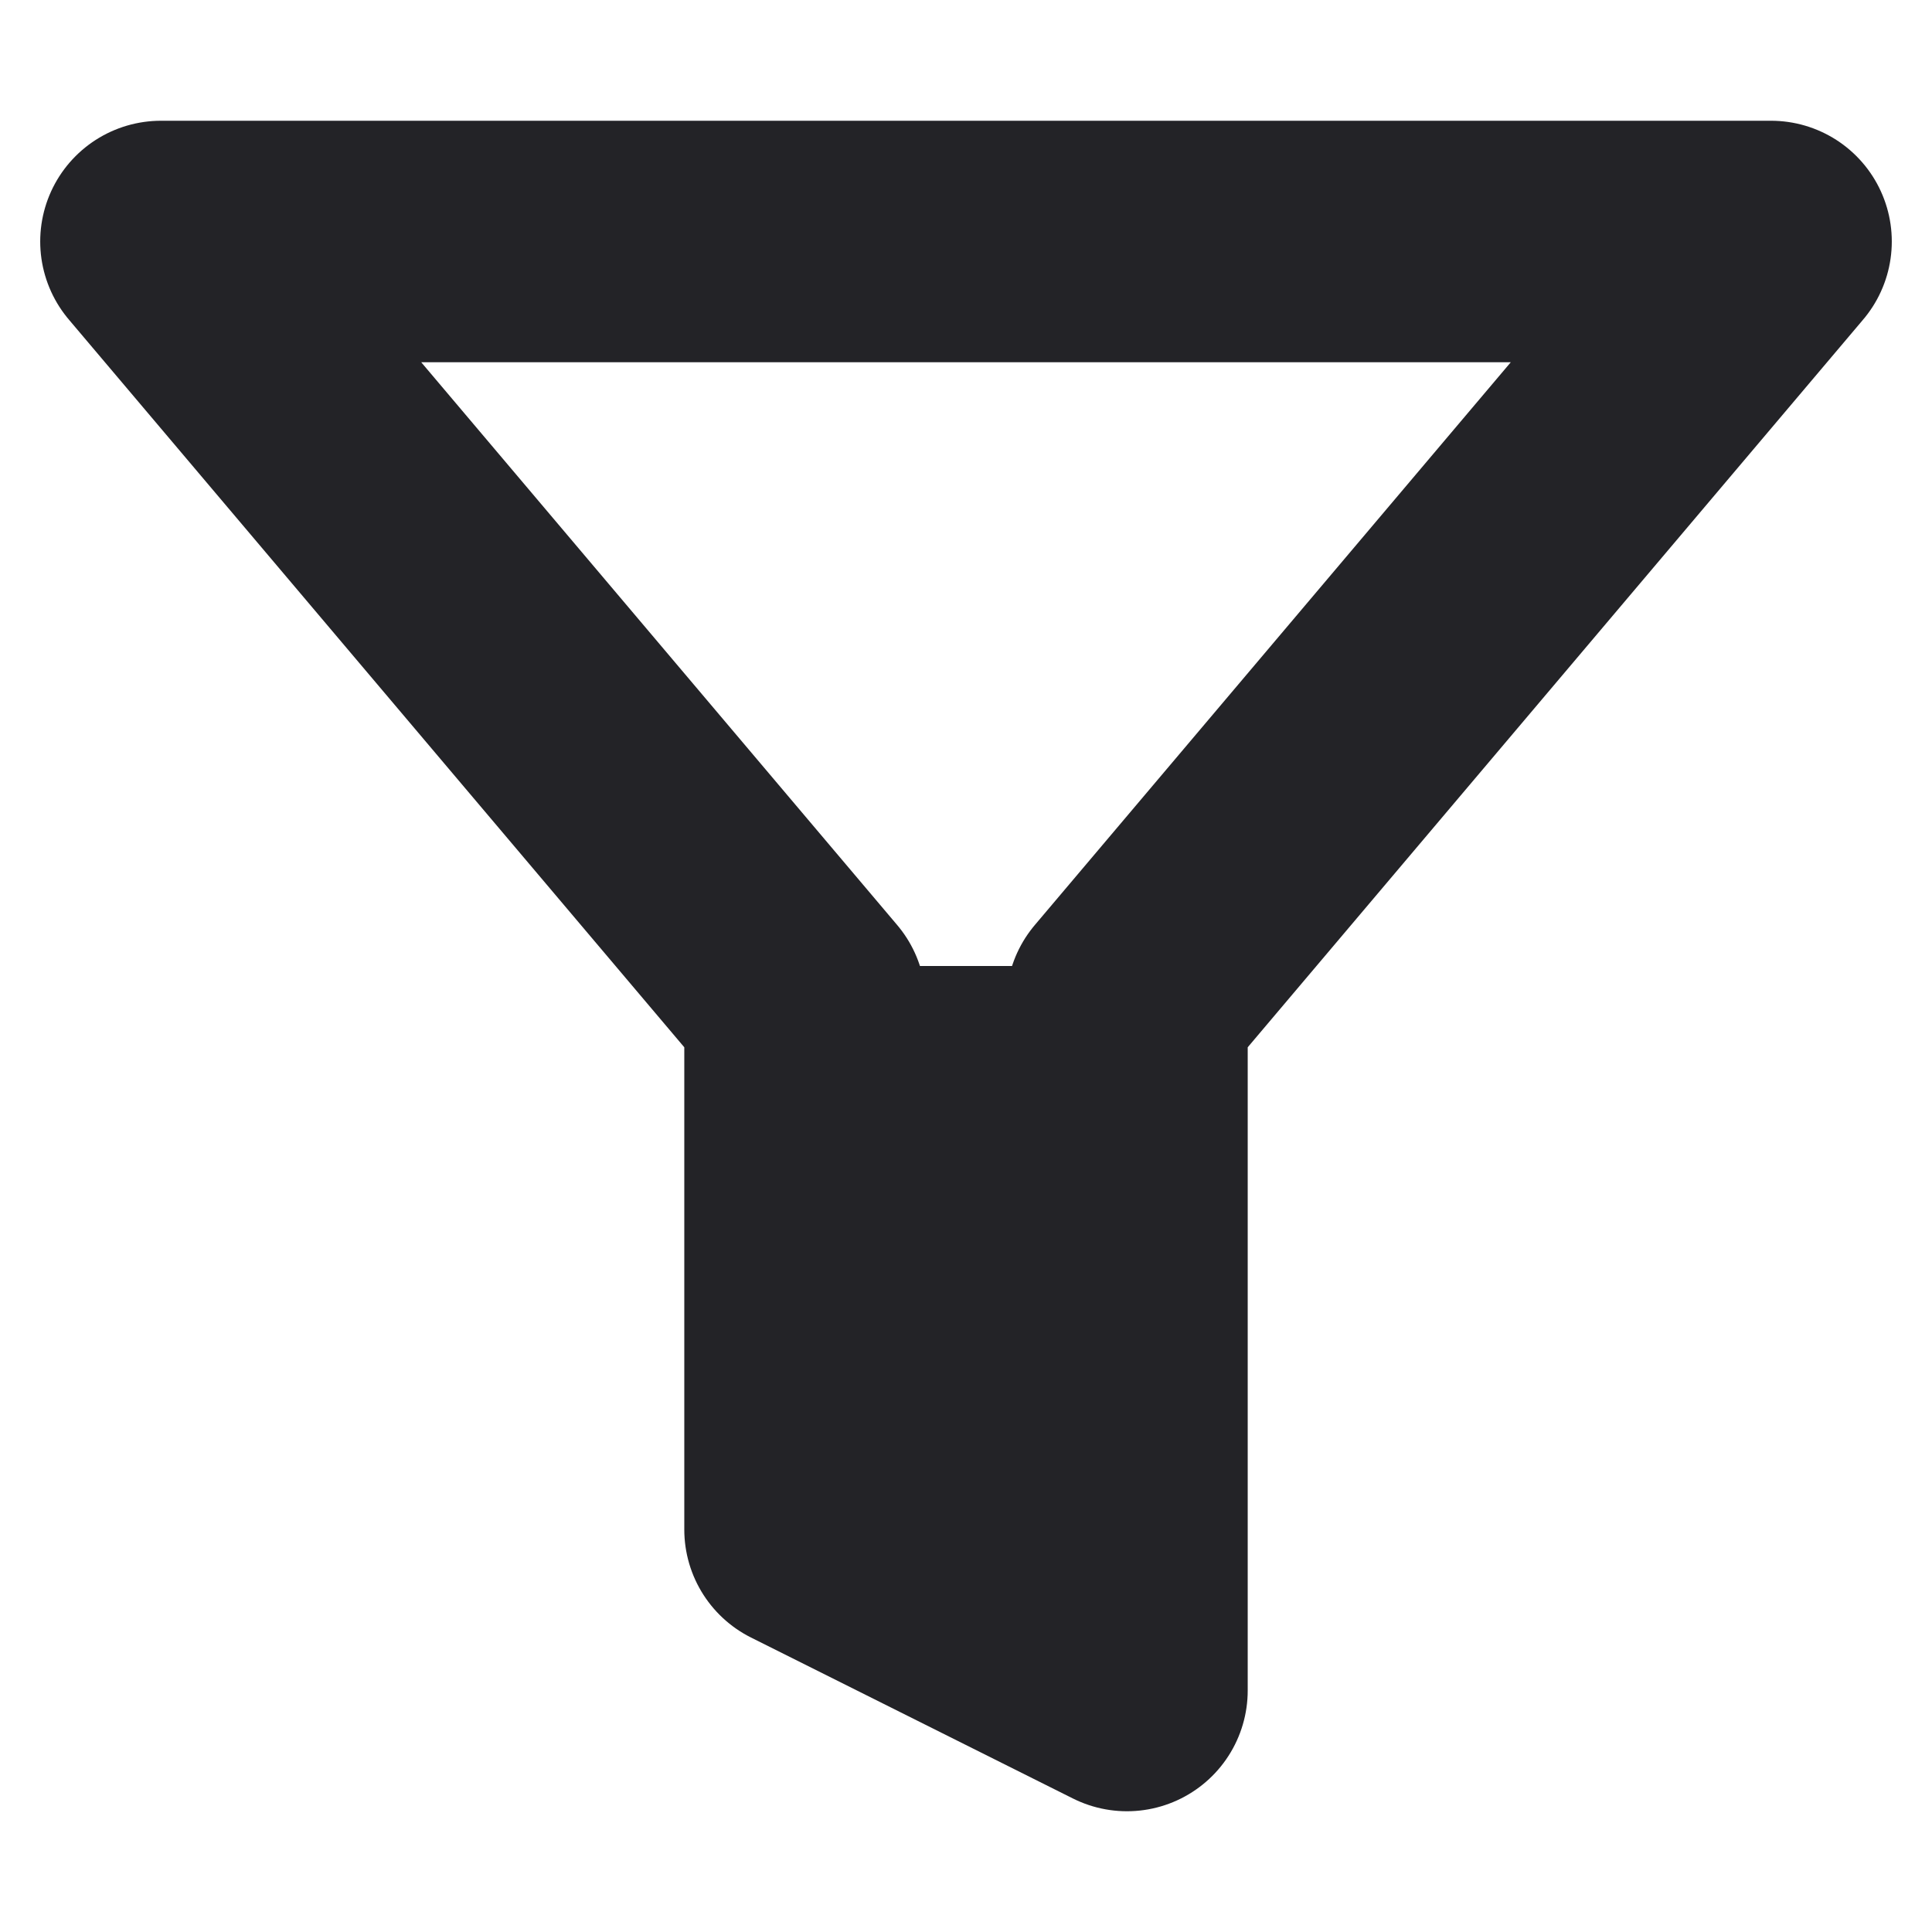 <svg width="16" height="16" viewBox="0 0 16 16" fill="none" xmlns="http://www.w3.org/2000/svg">
<g id="Component 1">
<path id="Vector" d="M14.667 2H1.333L6.667 8.307V12.667L9.333 14V11.153V8.307L14.667 2Z" stroke="#232327" stroke-width="2" stroke-linecap="round" stroke-linejoin="round"/>
<path id="Vector 2" d="M9.333 8H6.667V11.911L9.333 13.333V8Z" fill="#232327"/>
</g>
</svg>
